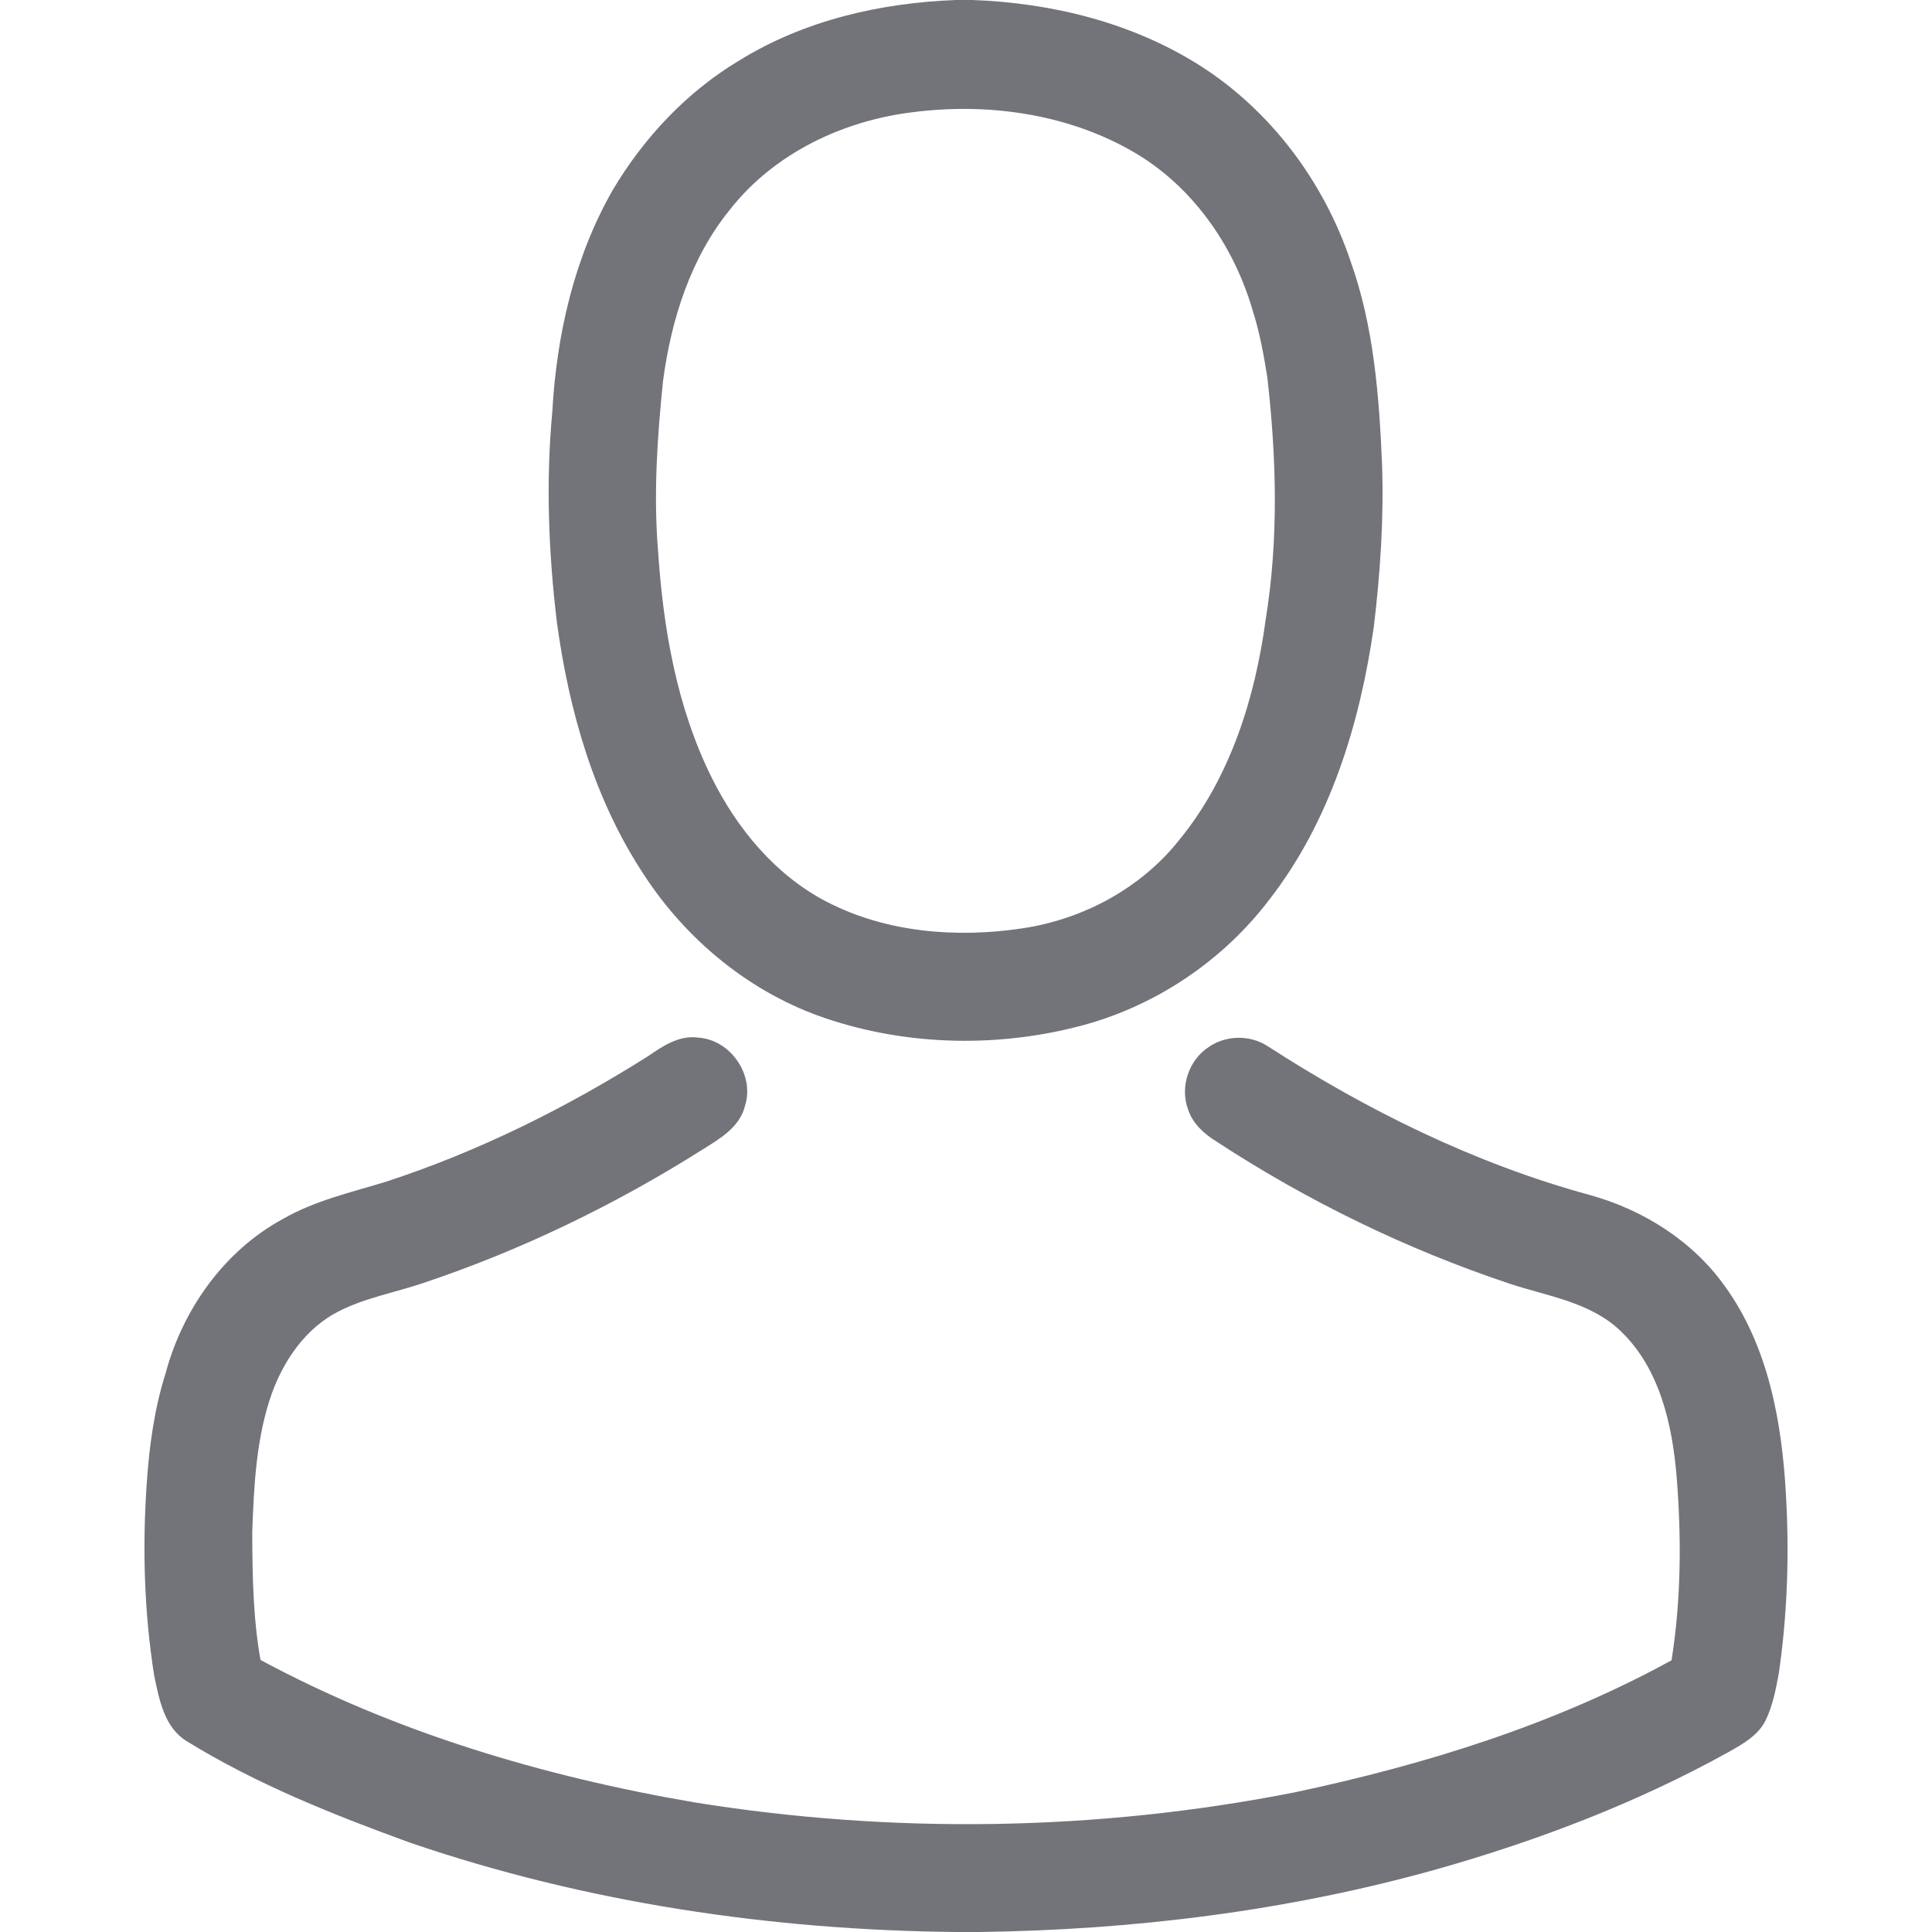 <?xml version="1.0" encoding="UTF-8" ?>
<!DOCTYPE svg PUBLIC "-//W3C//DTD SVG 1.1//EN" "http://www.w3.org/Graphics/SVG/1.1/DTD/svg11.dtd">
<svg width="512pt" height="512pt" viewBox="0 0 512 512" version="1.1" xmlns="http://www.w3.org/2000/svg">
<g id="#72747aff">
<path fill="#72747a" opacity="1.00" d=" M 253.36 0.00 L 257.71 0.00 C 278.75 0.77 299.91 5.96 317.85 17.28 C 336.73 29.24 350.84 48.15 357.93 69.27 C 364.09 86.51 365.49 104.94 366.26 123.09 C 366.75 137.46 365.79 151.86 364.07 166.13 C 360.39 191.80 352.50 217.69 336.39 238.40 C 324.23 254.41 306.77 266.25 287.40 271.59 C 265.10 277.67 240.92 277.28 218.97 269.92 C 198.99 263.23 181.89 249.19 170.49 231.57 C 157.44 211.73 150.79 188.39 147.60 165.05 C 145.35 146.44 144.63 127.60 146.38 108.91 C 147.53 88.58 152.21 68.13 162.39 50.35 C 170.64 36.47 182.02 24.33 195.93 16.02 C 213.10 5.39 233.33 0.74 253.36 0.00 M 242.41 29.67 C 223.71 31.83 205.31 40.47 193.53 55.44 C 183.03 68.29 177.89 84.64 175.72 100.88 C 174.18 115.84 173.16 130.92 174.39 145.95 C 175.76 166.61 179.36 187.56 188.69 206.24 C 195.41 219.72 205.56 231.97 219.09 238.98 C 234.93 247.17 253.52 248.64 270.95 246.02 C 287.07 243.62 302.40 235.38 312.57 222.53 C 326.05 206.03 332.63 184.95 335.43 164.10 C 338.88 142.90 338.28 121.25 335.85 99.97 C 334.89 93.89 333.76 87.81 331.87 81.94 C 326.80 64.73 315.71 48.99 299.96 40.02 C 282.71 30.16 261.95 27.25 242.41 29.67 Z" />
<path fill="#72747a" opacity="1.00" d=" M 171.82 279.85 C 175.71 277.16 180.05 274.28 185.03 274.98 C 193.61 275.52 200.09 284.91 197.41 293.13 C 196.04 298.65 190.91 301.69 186.42 304.49 C 163.13 319.22 138.15 331.34 112.00 340.07 C 104.55 342.56 96.67 343.97 89.63 347.58 C 81.10 351.96 75.32 360.30 72.09 369.13 C 67.89 380.93 67.30 393.59 66.85 405.99 C 66.88 417.32 67.05 428.71 69.03 439.90 C 104.70 459.12 144.06 470.78 183.87 477.62 C 236.52 486.12 290.68 485.31 343.02 475.01 C 377.62 467.67 411.86 457.07 442.98 439.99 C 445.53 423.87 445.63 407.41 444.31 391.17 C 443.14 377.36 439.80 362.55 429.39 352.65 C 421.38 345.02 410.05 343.51 399.97 340.16 C 372.65 331.03 346.54 318.31 322.43 302.55 C 319.14 300.52 316.05 297.78 314.85 293.99 C 312.62 288.04 315.06 280.84 320.41 277.41 C 324.91 274.34 331.17 274.22 335.78 277.14 C 362.22 294.24 390.83 308.37 421.29 316.68 C 435.44 320.59 448.58 328.85 457.15 340.91 C 468.63 356.81 472.23 376.85 473.29 396.03 C 474.21 411.88 473.68 427.82 471.39 443.53 C 470.60 447.76 469.79 452.08 467.87 455.98 C 465.90 459.90 461.91 462.15 458.23 464.23 C 433.79 477.81 407.48 487.81 380.61 495.41 C 341.28 506.43 300.44 511.45 259.65 512.00 L 253.28 512.00 C 204.32 511.50 155.25 504.23 108.84 488.39 C 88.41 480.97 68.06 472.87 49.50 461.45 C 43.54 457.80 42.21 450.45 40.88 444.16 C 38.19 427.28 37.71 410.09 38.89 393.05 C 39.56 383.26 40.88 373.44 43.85 364.06 C 48.38 347.06 59.39 331.46 75.02 323.01 C 83.47 318.16 93.03 316.00 102.25 313.18 C 126.78 305.18 150.04 293.61 171.82 279.85 Z" />
</g>
</svg>
